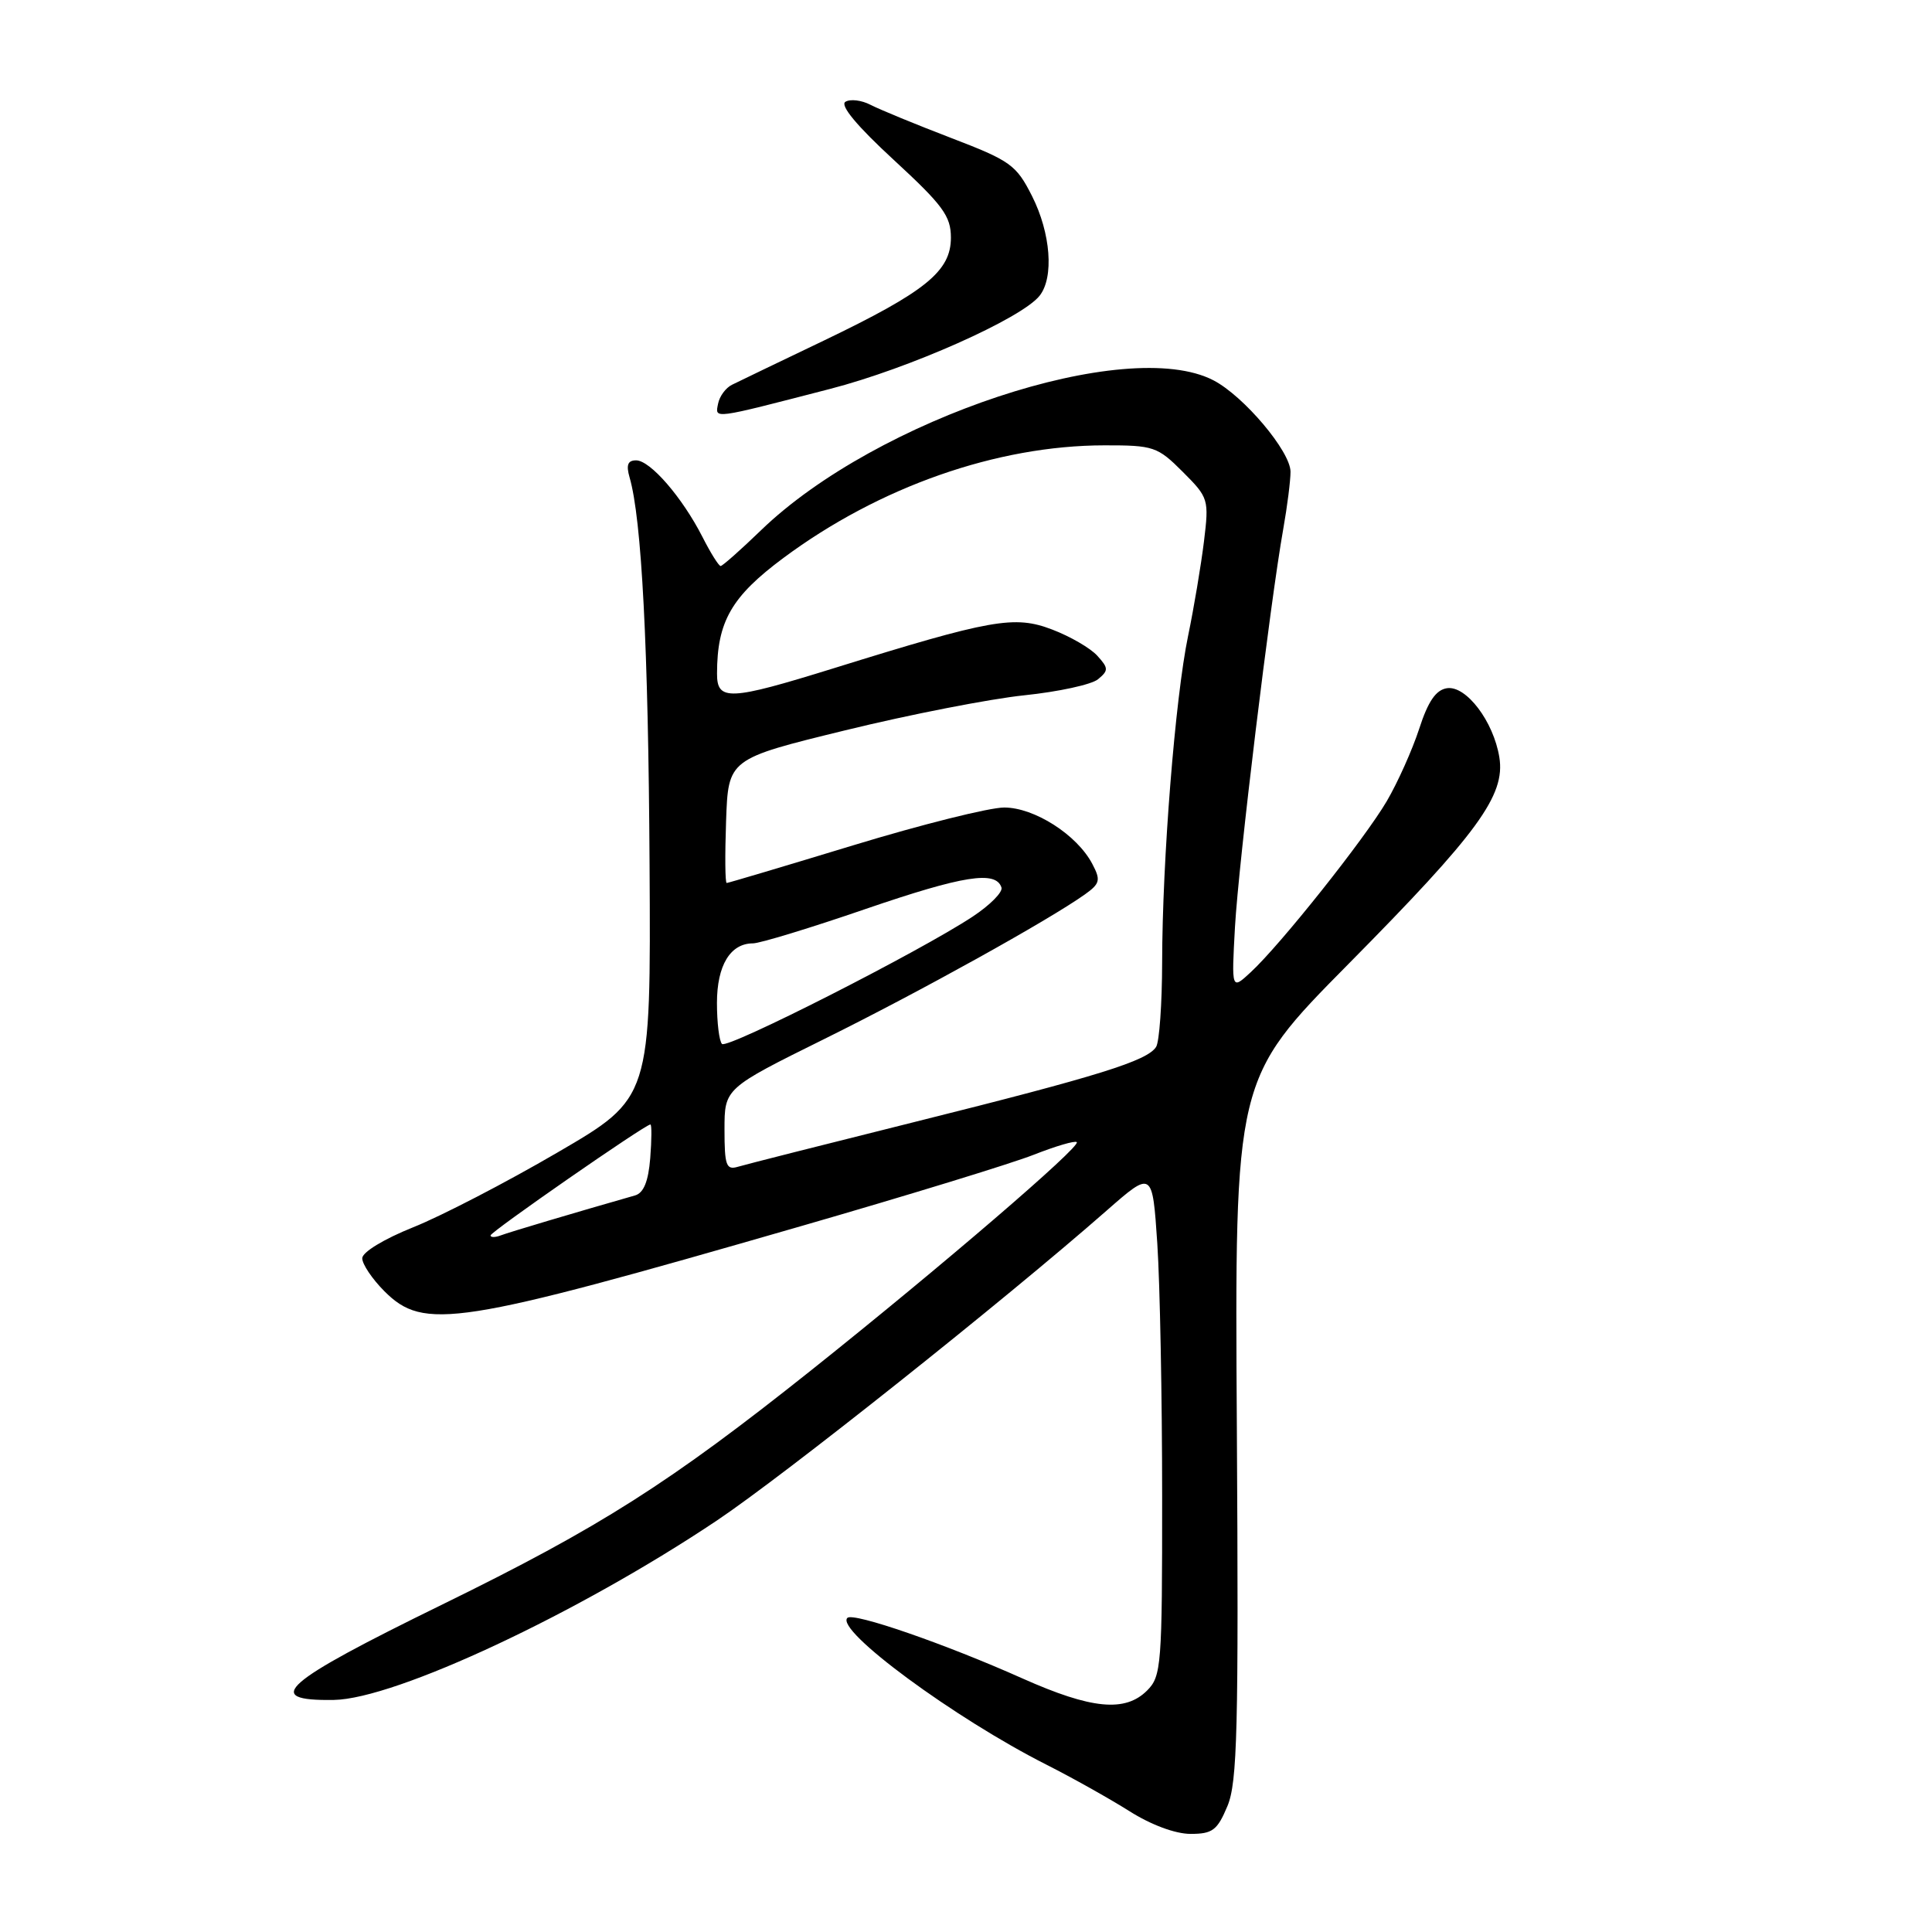 <?xml version="1.0" encoding="UTF-8" standalone="no"?>
<!DOCTYPE svg PUBLIC "-//W3C//DTD SVG 1.1//EN" "http://www.w3.org/Graphics/SVG/1.1/DTD/svg11.dtd" >
<svg xmlns="http://www.w3.org/2000/svg" xmlns:xlink="http://www.w3.org/1999/xlink" version="1.1" viewBox="0 0 256 256">
 <g >
 <path fill="currentColor"
d=" M 162.64 239.32 C 163.96 236.16 164.13 229.17 163.89 189.31 C 163.60 142.98 163.60 142.98 178.67 127.74 C 195.86 110.36 199.49 105.39 198.67 100.34 C 197.90 95.59 194.28 90.82 191.74 91.19 C 190.27 91.41 189.23 92.92 188.05 96.57 C 187.14 99.36 185.21 103.67 183.76 106.15 C 180.82 111.16 169.65 125.21 165.71 128.84 C 163.18 131.18 163.18 131.18 163.64 122.84 C 164.12 114.32 168.30 79.86 170.04 70.08 C 170.57 67.10 171.00 63.70 171.00 62.51 C 171.00 59.82 164.80 52.47 160.78 50.39 C 149.33 44.47 116.17 55.46 100.85 70.25 C 98.15 72.86 95.73 75.00 95.49 75.00 C 95.24 75.00 94.15 73.26 93.07 71.13 C 90.40 65.90 86.16 61.00 84.29 61.00 C 83.18 61.00 82.95 61.61 83.42 63.25 C 85.03 68.77 85.91 85.79 86.07 114.50 C 86.25 145.50 86.25 145.50 73.87 152.71 C 67.07 156.68 58.46 161.14 54.75 162.62 C 50.86 164.18 48.00 165.92 48.00 166.73 C 48.00 167.52 49.32 169.47 50.92 171.08 C 56.18 176.34 60.40 175.68 106.07 162.49 C 120.14 158.43 134.03 154.17 136.95 153.02 C 139.87 151.87 142.45 151.11 142.68 151.34 C 143.25 151.91 124.73 167.82 107.57 181.50 C 88.70 196.53 79.51 202.37 58.66 212.58 C 37.36 223.00 34.62 225.40 44.24 225.25 C 52.41 225.12 76.63 213.77 95.00 201.47 C 103.92 195.49 133.00 172.37 146.60 160.44 C 152.70 155.09 152.70 155.09 153.35 164.80 C 153.70 170.13 153.99 185.19 153.99 198.25 C 154.00 220.67 153.89 222.11 152.00 224.00 C 149.09 226.91 144.63 226.48 135.50 222.41 C 125.18 217.80 113.05 213.61 112.28 214.38 C 110.65 216.01 126.50 227.69 138.70 233.85 C 142.10 235.57 147.02 238.33 149.64 239.98 C 152.49 241.79 155.73 243.00 157.75 243.00 C 160.67 243.00 161.30 242.52 162.64 239.32 Z  M 110.00 51.53 C 120.43 48.84 135.36 42.20 137.75 39.19 C 139.68 36.76 139.23 30.89 136.75 25.98 C 134.66 21.84 133.90 21.30 126.00 18.27 C 121.33 16.48 116.53 14.50 115.35 13.89 C 114.16 13.27 112.66 13.09 112.02 13.49 C 111.27 13.95 113.55 16.70 118.43 21.19 C 124.94 27.19 126.00 28.63 126.00 31.49 C 126.00 35.94 122.67 38.64 109.18 45.12 C 103.30 47.93 97.83 50.57 97.00 50.98 C 96.17 51.38 95.34 52.51 95.15 53.49 C 94.75 55.54 94.22 55.61 110.00 51.53 Z  M 65.00 163.70 C 65.00 163.22 85.49 149.00 86.18 149.00 C 86.37 149.00 86.35 151.01 86.16 153.46 C 85.91 156.55 85.29 158.07 84.15 158.40 C 76.03 160.72 67.50 163.26 66.37 163.69 C 65.62 163.98 65.00 163.98 65.00 163.70 Z  M 96.00 149.68 C 96.00 144.22 96.00 144.22 109.25 137.66 C 121.90 131.40 138.94 121.94 143.76 118.51 C 145.76 117.08 145.87 116.62 144.74 114.48 C 142.72 110.62 137.06 107.00 133.06 107.00 C 131.10 107.00 122.11 109.25 113.08 112.00 C 104.05 114.75 96.49 117.00 96.29 117.00 C 96.08 117.00 96.05 113.30 96.21 108.78 C 96.50 100.56 96.50 100.56 112.00 96.77 C 120.53 94.68 131.20 92.60 135.73 92.13 C 140.25 91.66 144.65 90.71 145.50 90.00 C 146.90 88.84 146.89 88.53 145.40 86.89 C 144.50 85.89 141.80 84.32 139.40 83.41 C 134.42 81.51 131.40 82.04 110.43 88.56 C 96.64 92.84 95.00 92.92 95.01 89.25 C 95.02 82.35 96.92 79.05 103.81 73.93 C 116.50 64.50 132.11 59.02 146.35 59.01 C 152.85 59.00 153.38 59.18 156.71 62.51 C 160.15 65.95 160.21 66.16 159.53 71.76 C 159.14 74.92 158.20 80.54 157.43 84.25 C 155.72 92.49 154.01 113.95 153.99 127.50 C 153.98 133.00 153.62 138.05 153.19 138.72 C 152.02 140.57 145.57 142.58 121.50 148.59 C 109.40 151.61 98.71 154.32 97.75 154.61 C 96.23 155.06 96.00 154.41 96.00 149.68 Z  M 95.67 138.33 C 95.30 137.97 95.00 135.52 95.00 132.90 C 95.00 127.92 96.77 125.00 99.78 125.00 C 100.68 125.00 107.42 122.95 114.74 120.43 C 127.68 116.00 131.96 115.33 132.70 117.60 C 132.90 118.20 131.19 119.93 128.89 121.45 C 121.93 126.06 96.38 139.04 95.67 138.33 Z "/>
</g>
</svg>